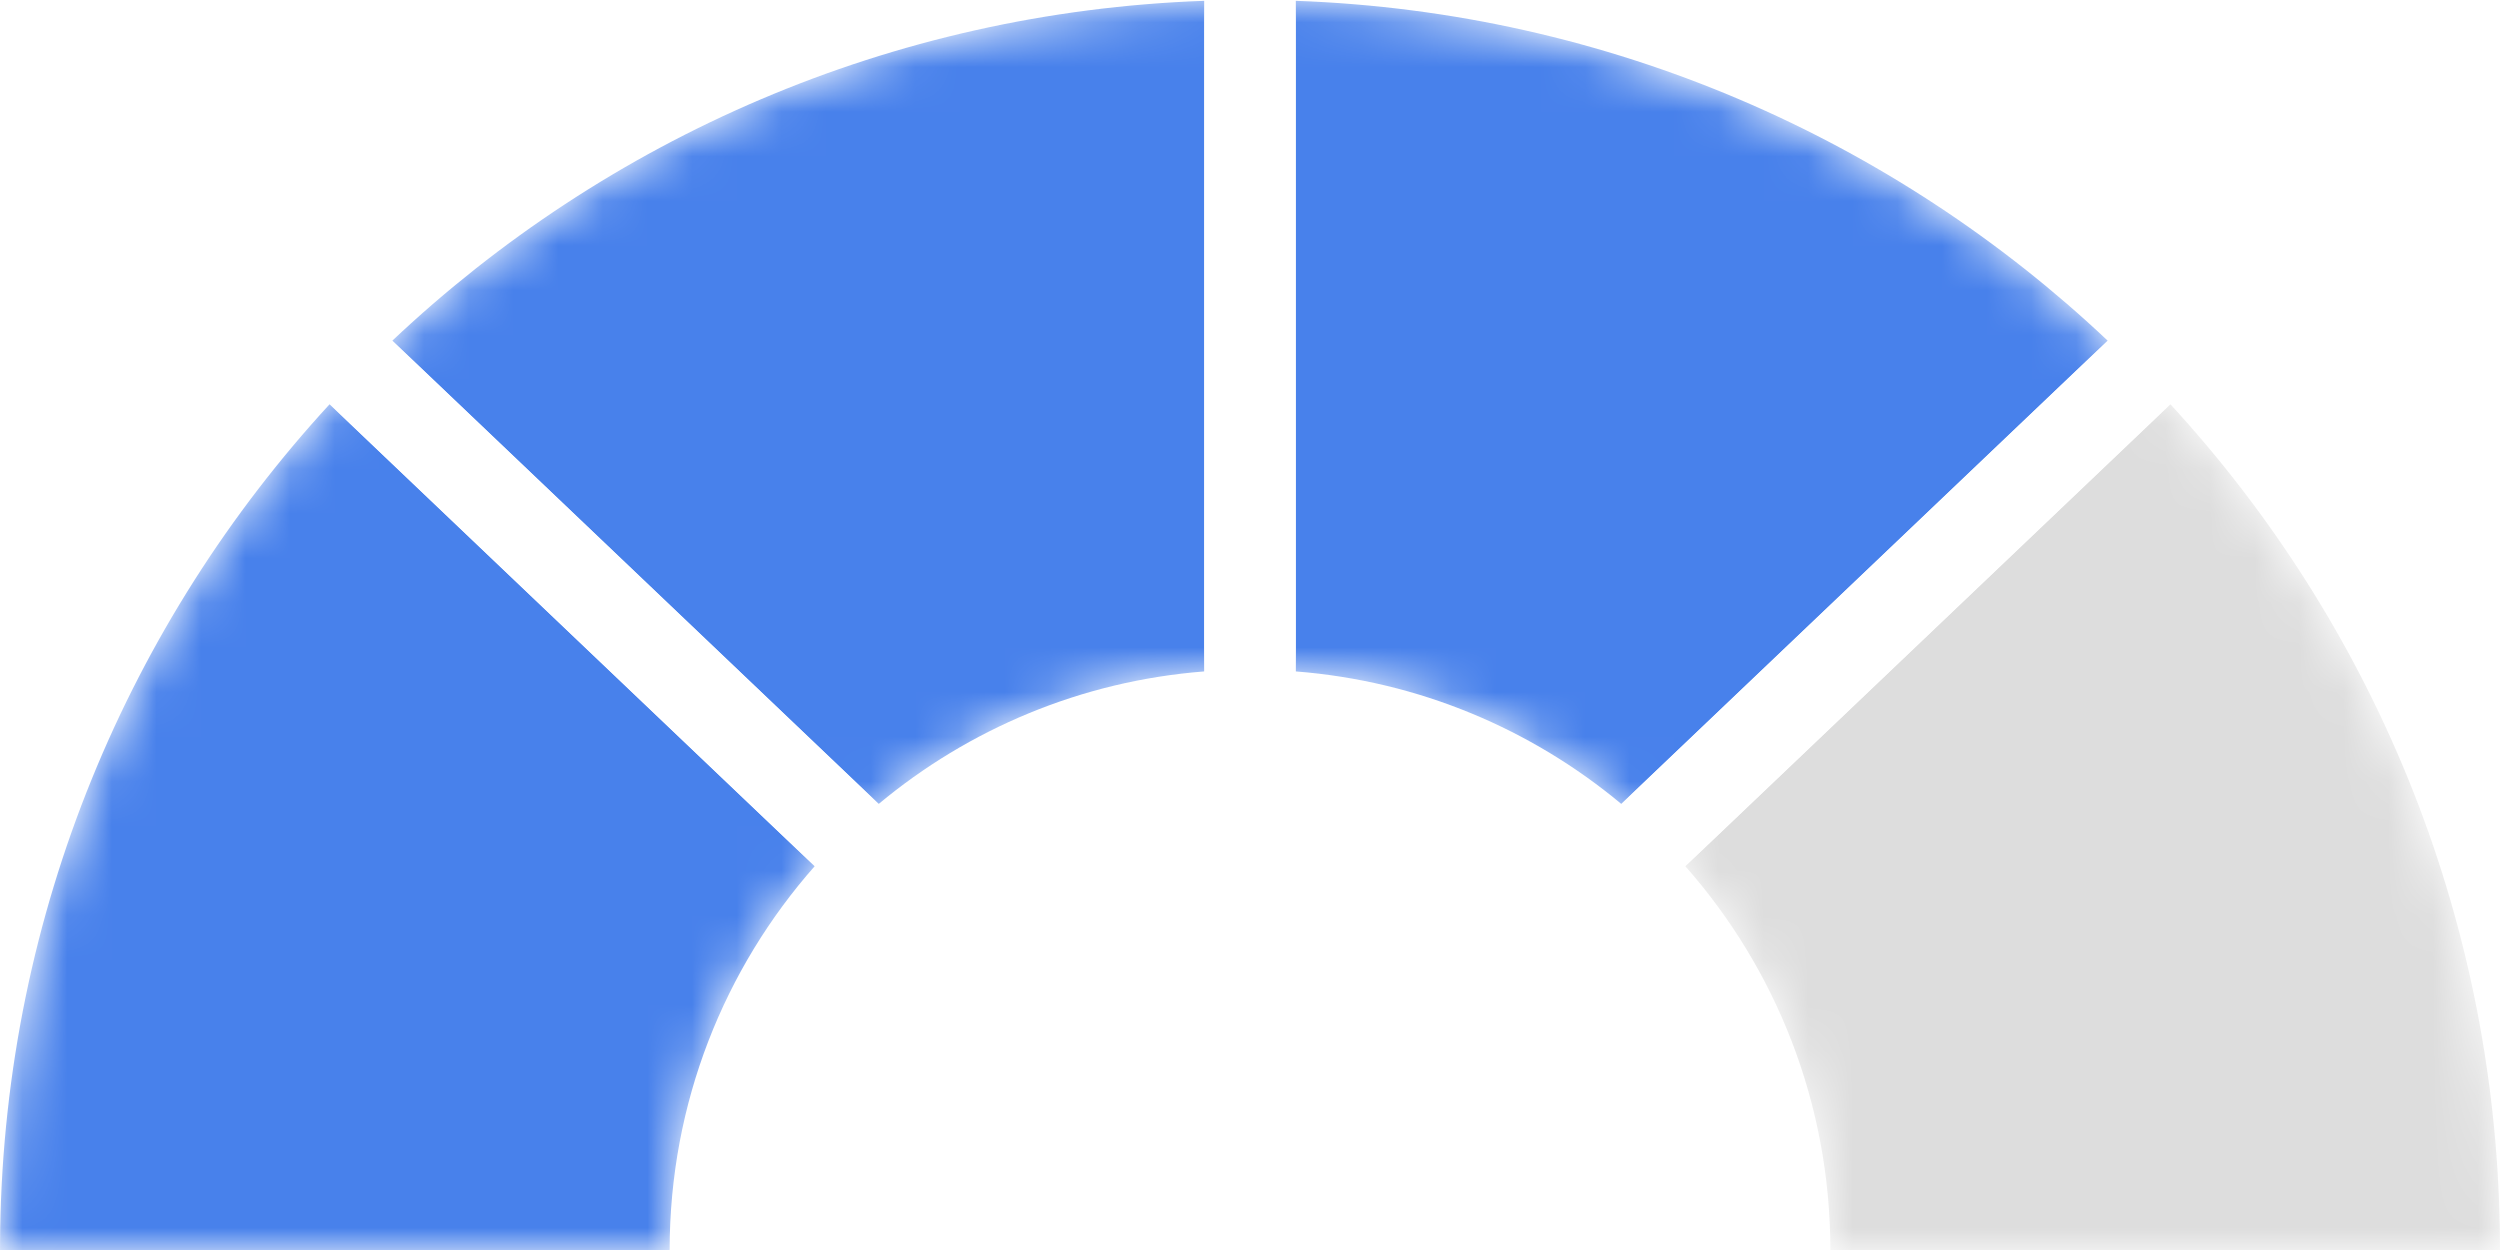 <?xml version="1.0" encoding="UTF-8"?>
<svg width="56px" height="28px" viewBox="0 0 56 28" version="1.1" xmlns="http://www.w3.org/2000/svg" xmlns:xlink="http://www.w3.org/1999/xlink">
    <title>Rad_3</title>
    <defs>
        <path d="M28,0 C43.309,0 55.749,12.287 55.996,27.537 L56,28 L41,28 L41,28 C41,20.82 35.18,15 28,15 C20.82,15 15,20.82 15,28 L0,28 L0.004,27.537 C0.251,12.287 12.691,0 28,0 Z" id="path-1"></path>
    </defs>
    <g id="Rad_3" stroke="none" stroke-width="1" fill="none" fill-rule="evenodd">
        <rect fill="#FFFFFF" x="0" y="0" width="56" height="28"></rect>
        <g id="Group">
            <mask id="mask-2" fill="white">
                <use xlink:href="#path-1"></use>
            </mask>
            <g id="Combined-Shape"></g>
            <path d="M7.383,9.055 L18.249,19.403 C16.227,21.694 15,24.704 15,28 L0,28 L0.004,27.537 C0.119,20.413 2.896,13.935 7.383,9.055 Z" id="Path" fill="#4881EB" mask="url(#mask-2)"></path>
            <path d="M26.976,0.018 L26.975,15.04 C24.212,15.255 21.691,16.335 19.683,18.008 L8.788,7.631 C13.57,3.118 19.942,0.271 26.976,0.018 Z" id="Path" fill="#4881EB" mask="url(#mask-2)"></path>
            <path d="M47.212,7.631 L36.317,18.008 C34.309,16.335 31.788,15.255 29.025,15.04 L29.024,0.018 C36.058,0.271 42.43,3.118 47.212,7.631 Z" id="Path" fill="#4881EB" mask="url(#mask-2)"></path>
            <path d="M55.996,27.537 L56,28 L41,28 C41,24.704 39.773,21.694 37.751,19.403 L48.617,9.055 C53.104,13.935 55.881,20.413 55.996,27.537 Z" id="Path" fill="#DDDDDD" mask="url(#mask-2)"></path>
            <path d="M27.276,28 L7,8.689 L8.448,7.309 L26.975,24.954 L26.976,0 L29.024,0 L29.024,24.954 L47.552,7.309 L49,8.689 L28.724,28 L28,27.31 L27.276,28 Z" id="Combined-Shape-Copy-2" fill="#FFFFFF" mask="url(#mask-2)"></path>
        </g>
    </g>
</svg>